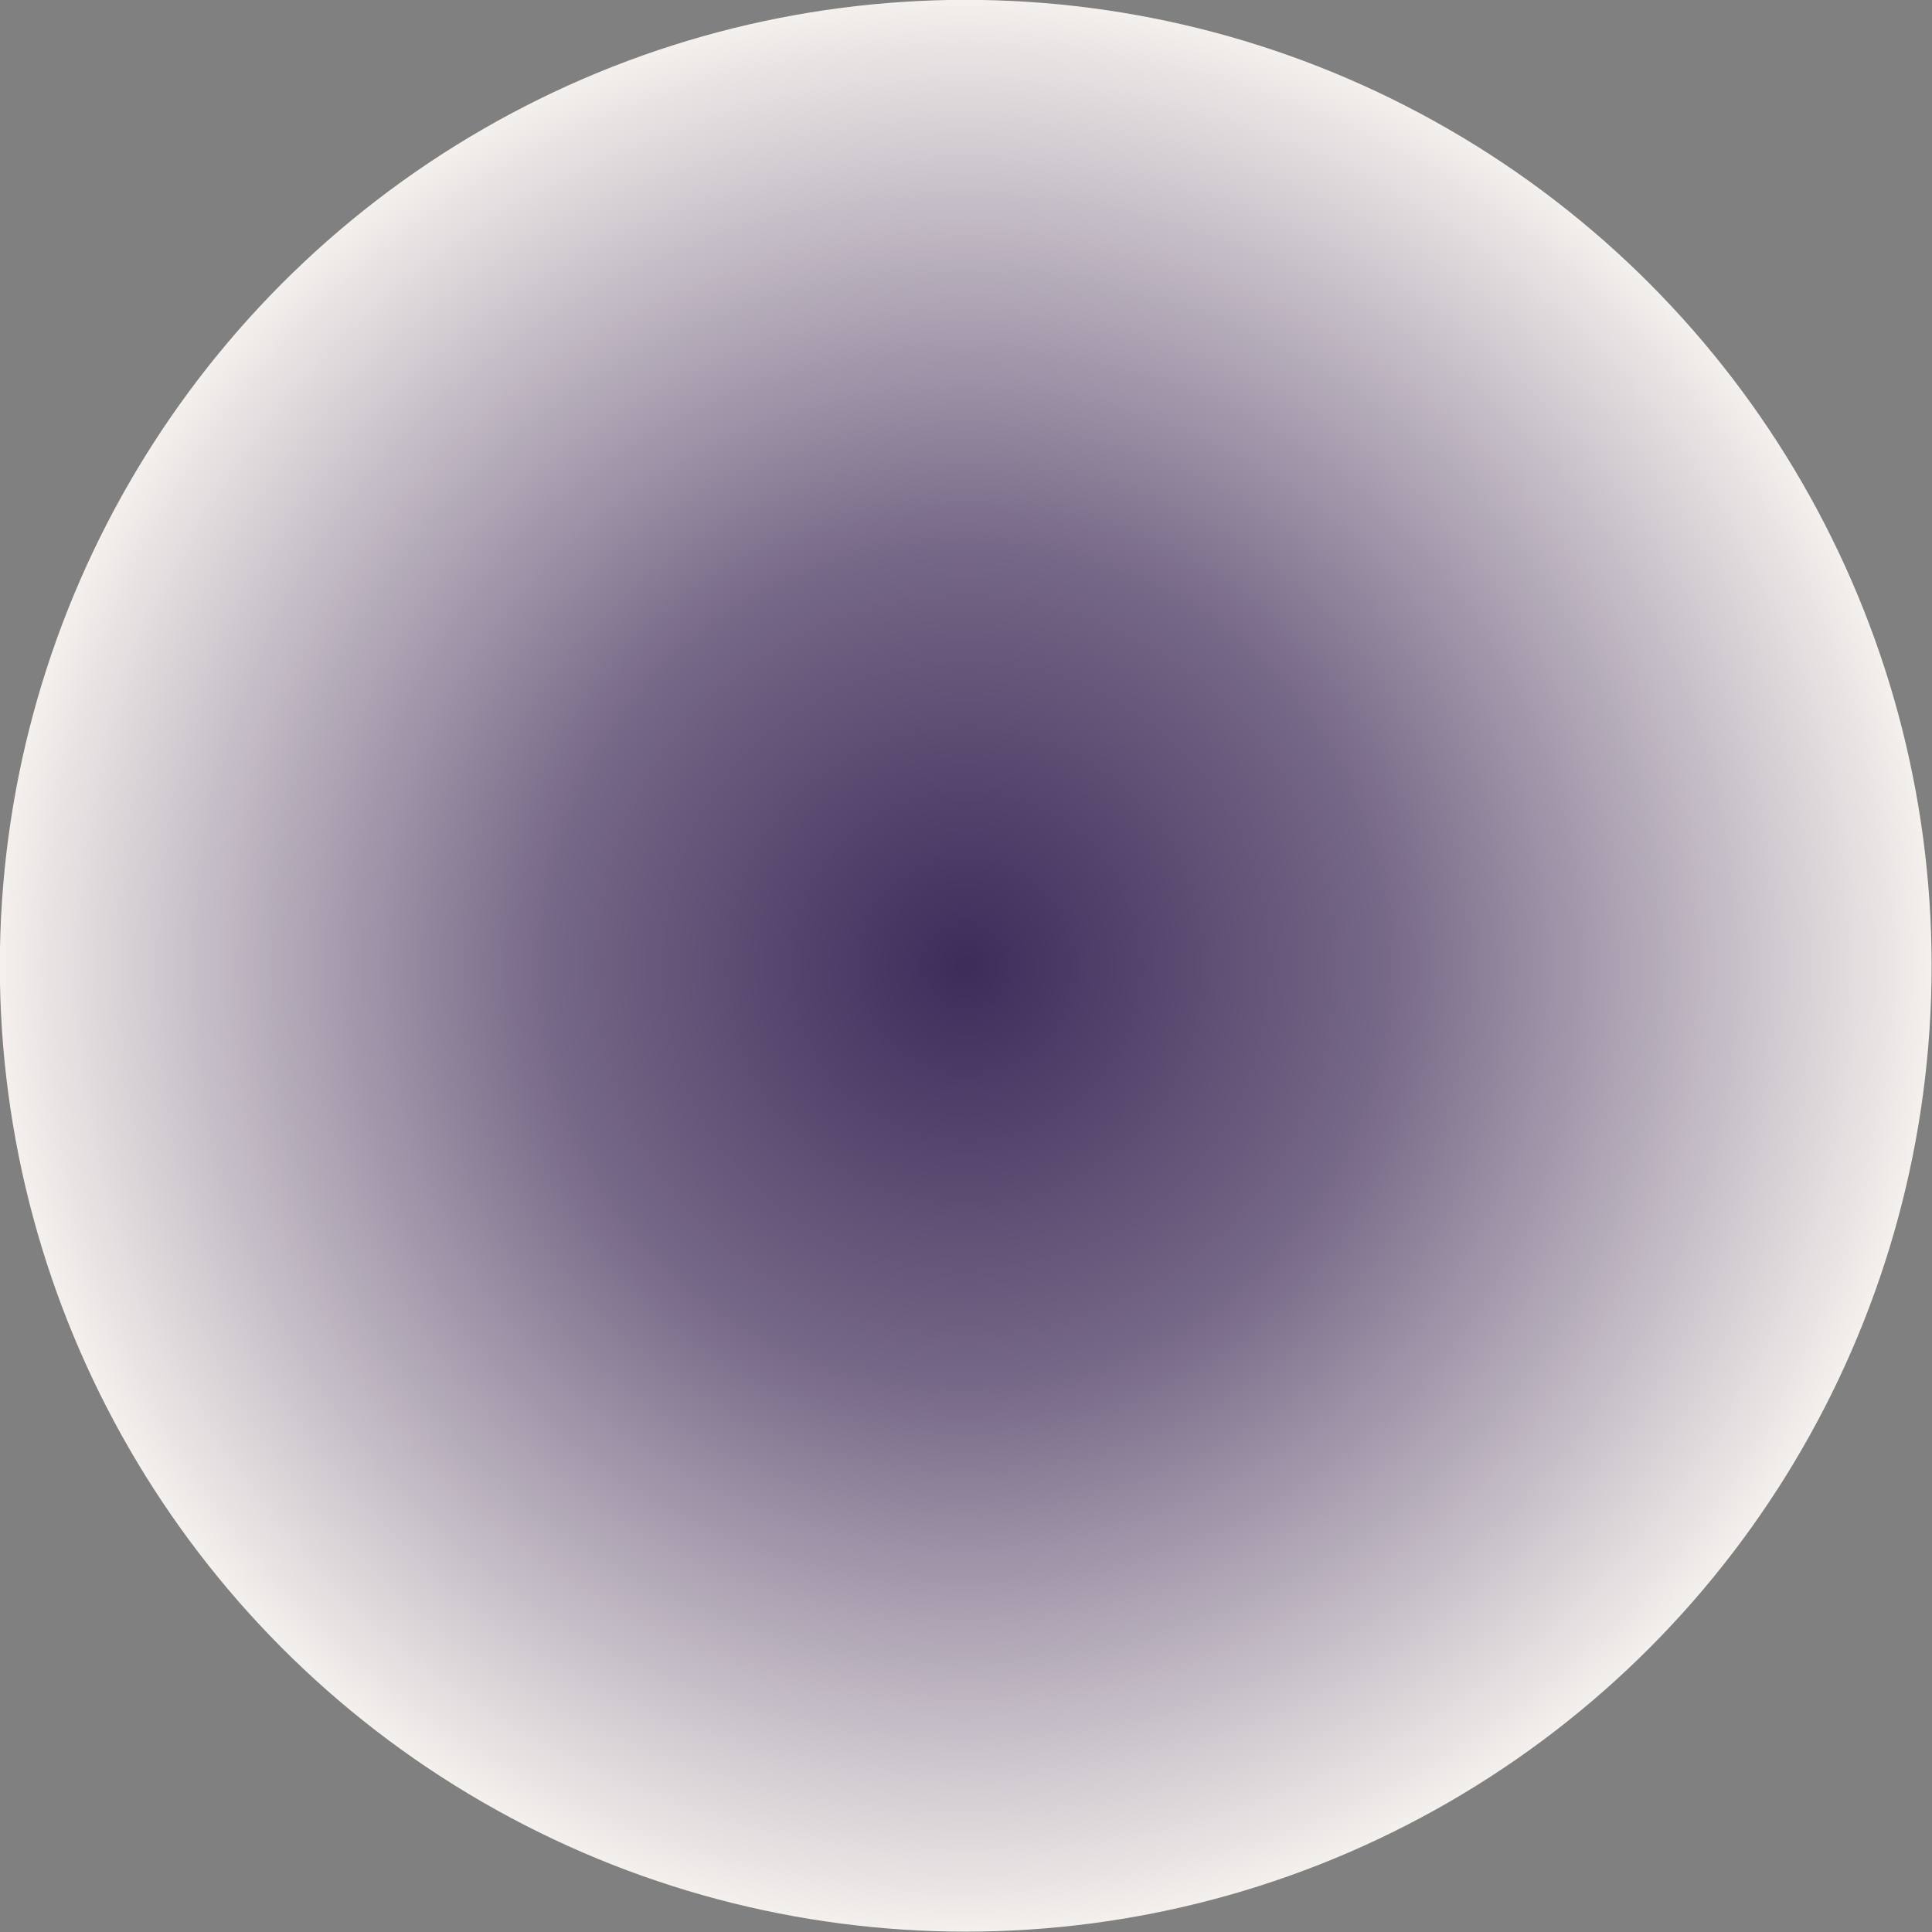 <?xml version="1.0" encoding="UTF-8" standalone="no"?>
<!DOCTYPE svg PUBLIC "-//W3C//DTD SVG 1.1//EN" "http://www.w3.org/Graphics/SVG/1.1/DTD/svg11.dtd">
<svg width="100%" height="100%" viewBox="0 0 2000 2000" version="1.1" xmlns="http://www.w3.org/2000/svg" xmlns:xlink="http://www.w3.org/1999/xlink" xml:space="preserve" xmlns:serif="http://www.serif.com/" style="fill-rule:evenodd;clip-rule:evenodd;stroke-linejoin:round;stroke-miterlimit:2;">
    <rect x="0" y="0" width="2000" height="2000" fill="#808080" stroke="none"/>
    <g transform="matrix(2.433,0,0,2.433,-1711.26,-1482.36)">
        <circle cx="1114.25" cy="1020.18" r="410.971" style="fill:url(#_Radial1);"/>
    </g>
    <defs>
        <radialGradient id="_Radial1" cx="0" cy="0" r="1" gradientUnits="userSpaceOnUse" gradientTransform="matrix(410.971,0,0,410.971,1114.25,1020.18)"><stop offset="0" style="stop-color:rgb(61,43,90);stop-opacity:1"/><stop offset="0.43" style="stop-color:rgb(118,104,135);stop-opacity:1"/><stop offset="1" style="stop-color:rgb(246,242,238);stop-opacity:1"/></radialGradient>
    </defs>
</svg>
